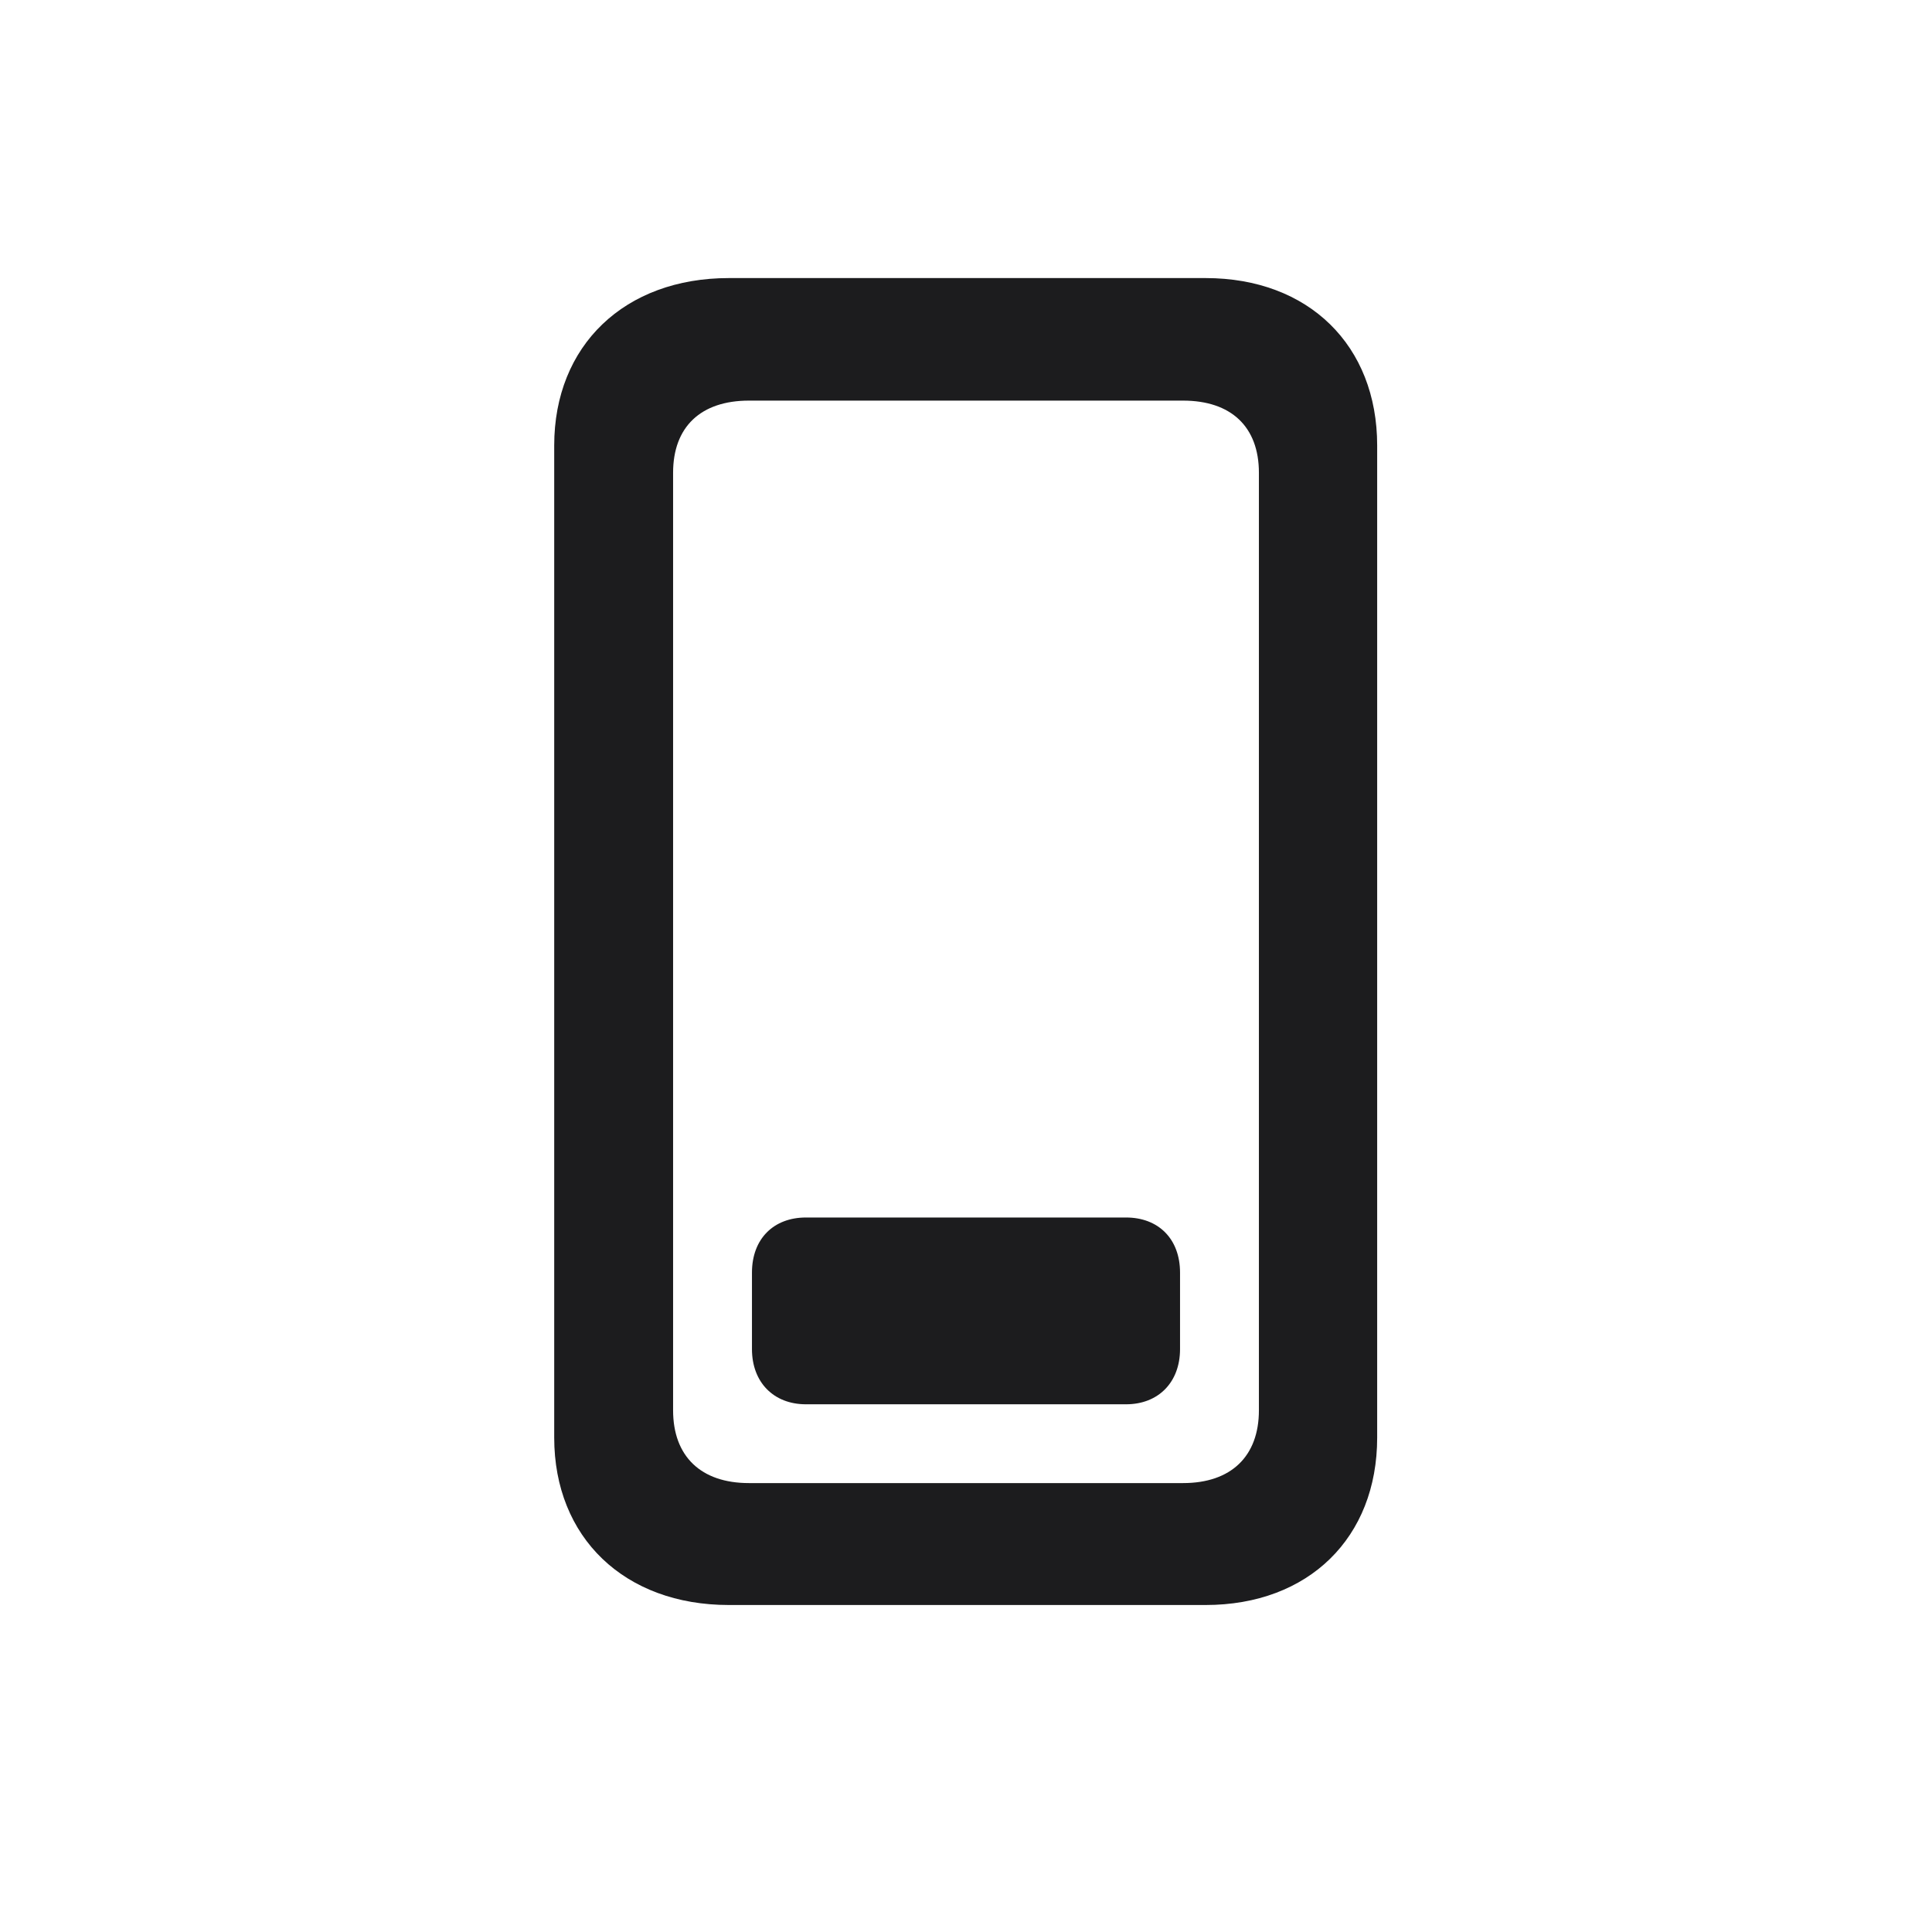 <svg width="28" height="28" viewBox="0 0 28 28" fill="none" xmlns="http://www.w3.org/2000/svg">
<path d="M8.032 20.835C8.032 22.285 9.052 23.261 10.563 23.261H17.472C18.966 23.261 19.959 22.285 19.959 20.835V6.456C19.959 5.006 18.966 4.03 17.472 4.03H10.563C9.052 4.03 8.032 5.006 8.032 6.456V20.835ZM9.755 20.439V6.852C9.755 6.184 10.159 5.806 10.854 5.806H17.146C17.841 5.806 18.245 6.184 18.245 6.852V20.439C18.245 21.107 17.841 21.494 17.146 21.494H10.854C10.159 21.494 9.755 21.107 9.755 20.439ZM11.68 20.352H16.32C16.786 20.352 17.102 20.035 17.102 19.552V18.444C17.102 17.952 16.786 17.645 16.32 17.645H11.68C11.214 17.645 10.898 17.952 10.898 18.444V19.552C10.898 20.035 11.214 20.352 11.68 20.352Z" fill="#1C1C1E"/>
</svg>
